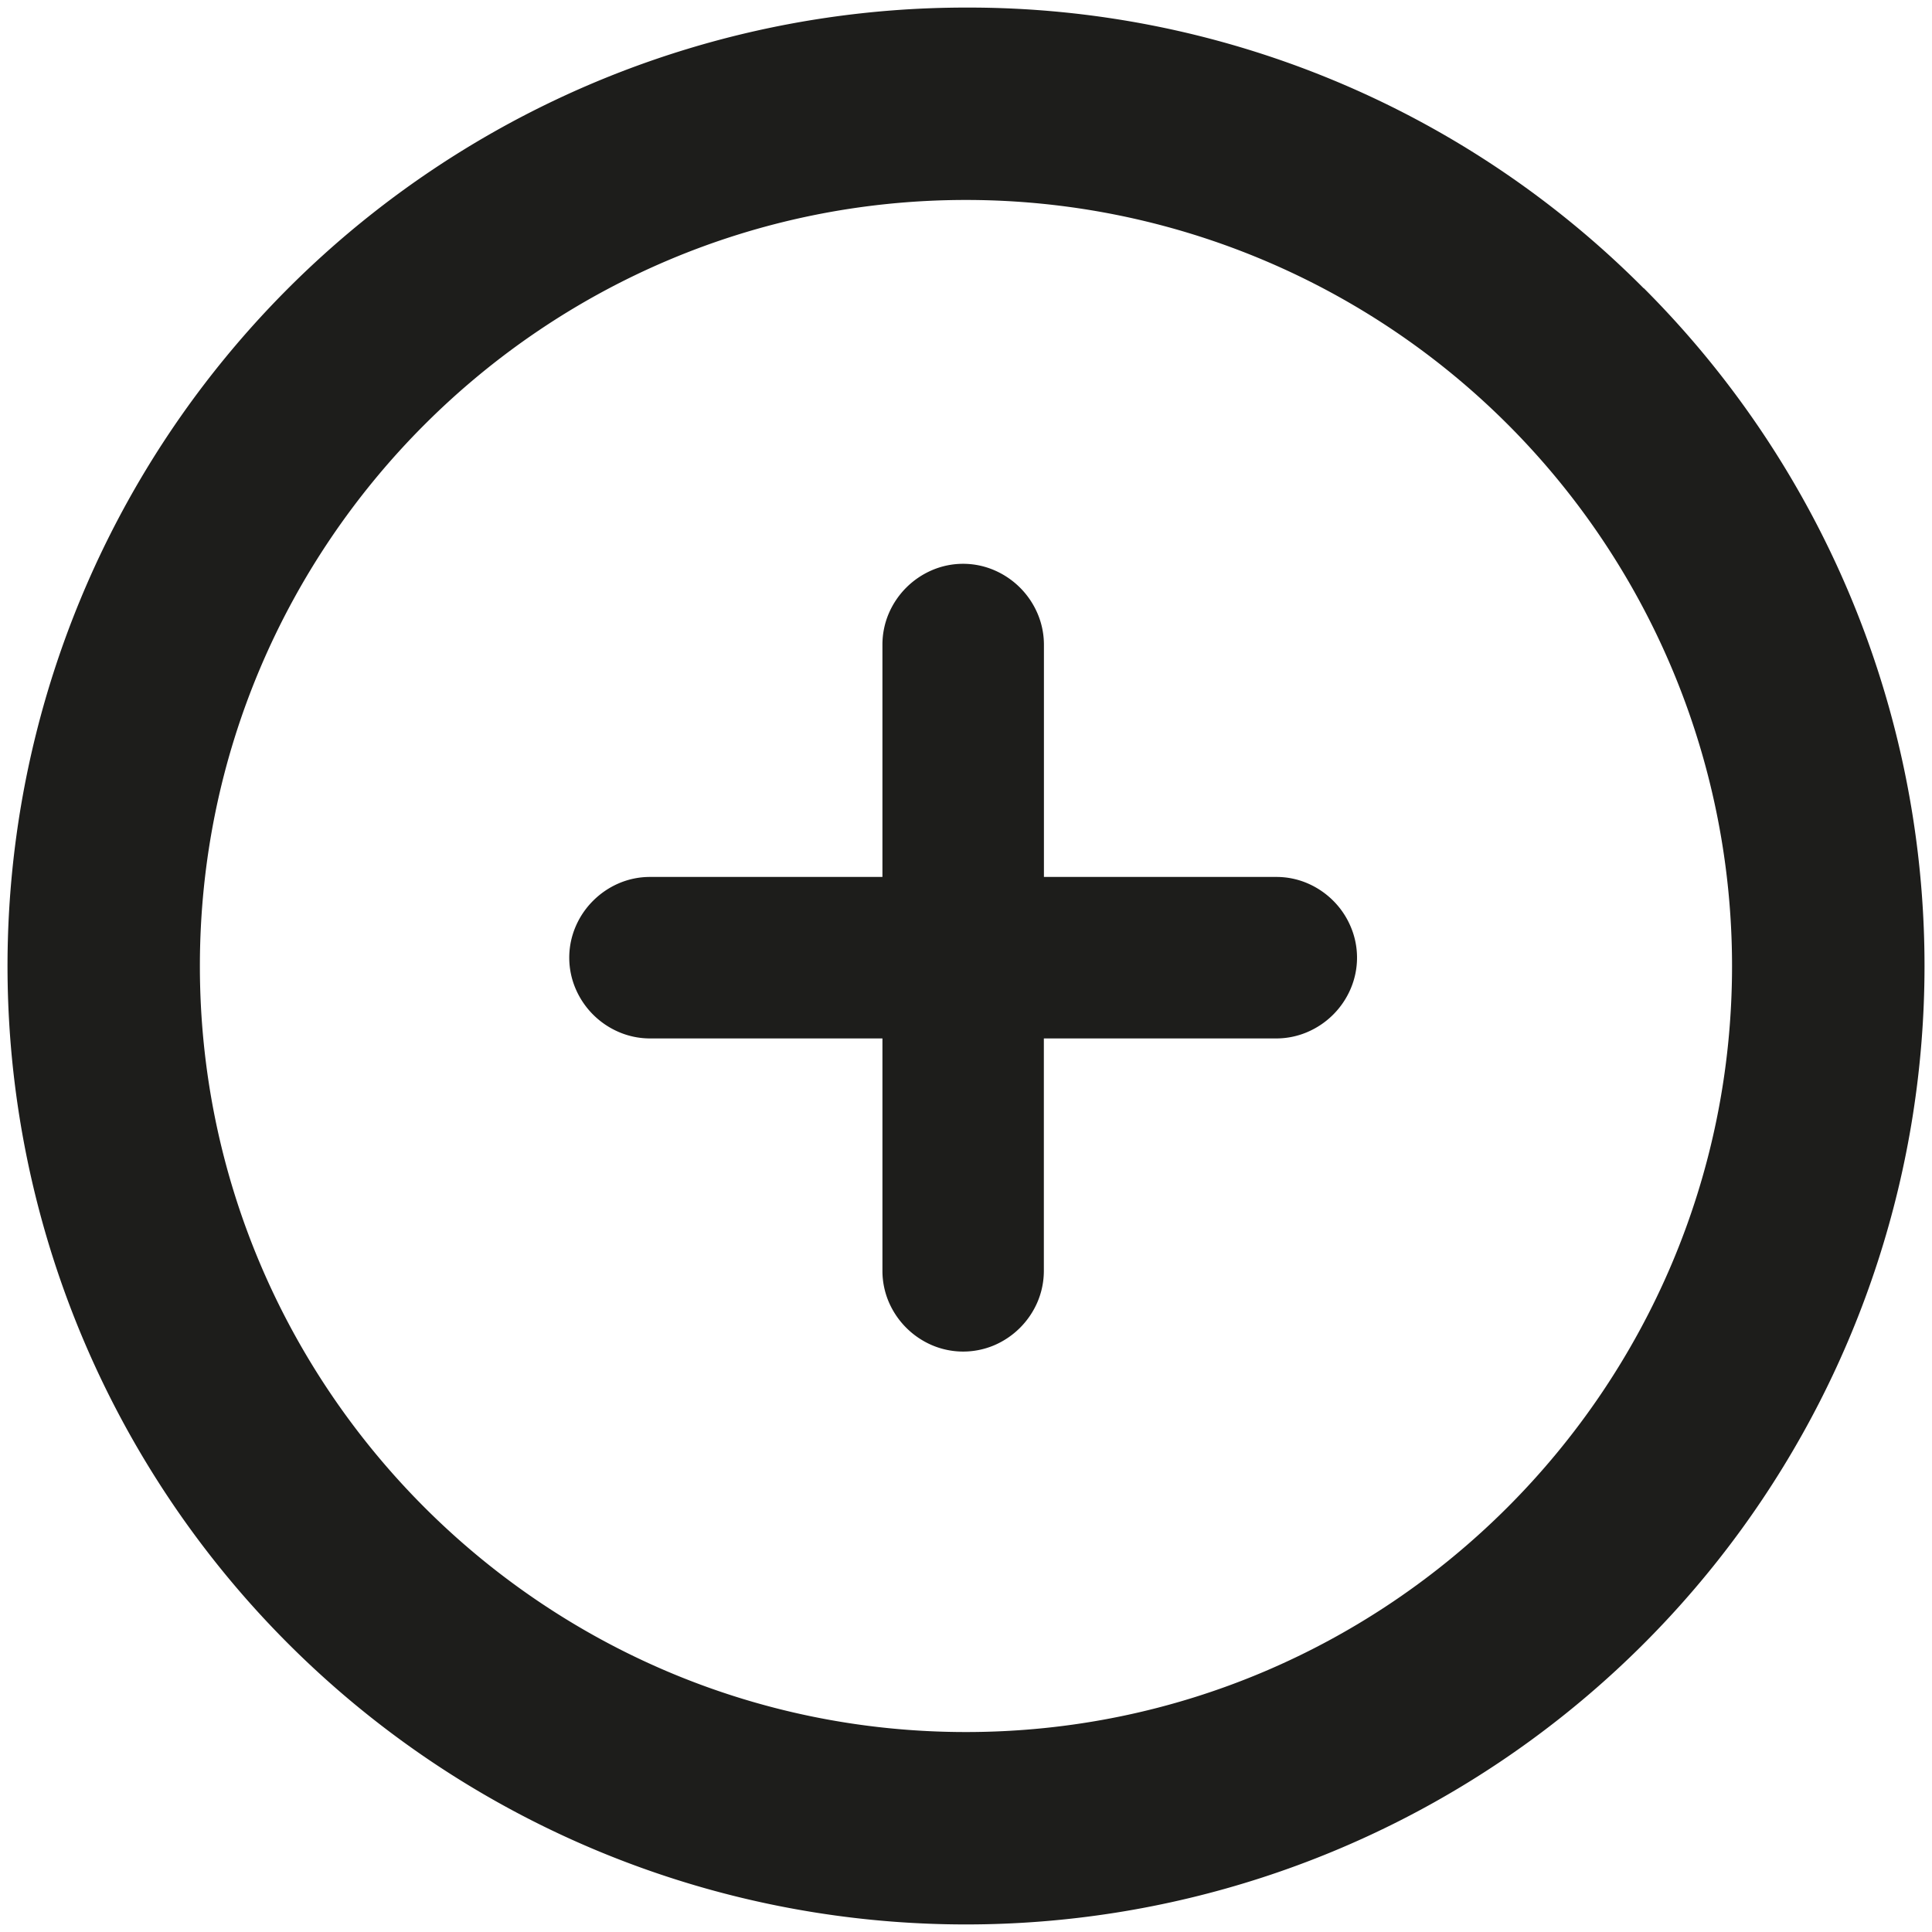 <svg id="Layer_1" data-name="Layer 1" xmlns="http://www.w3.org/2000/svg" viewBox="0 0 510.24 510.24"><defs><style>.cls-1{fill:#1d1d1b;}</style></defs><path class="cls-1" d="M434.1,76.14A251.46,251.46,0,0,0,255.12,2h0a253.12,253.12,0,0,0-179,432.1,253.12,253.12,0,1,0,358-358Zm-179,381.29c-111.55,0-202.31-90.76-202.31-202.31S143.57,52.81,255.12,52.81A202.31,202.31,0,0,1,457.43,255.12C457.43,366.67,366.67,457.43,255.12,457.43Z"/><path class="cls-1" d="M352.11,237.89a21.66,21.66,0,0,0-6.8-4.61,20.82,20.82,0,0,0-8.23-1.68H275.7V170.22A21,21,0,0,0,274,162a21.76,21.76,0,0,0-11.42-11.41,20.86,20.86,0,0,0-16.45,0A21.76,21.76,0,0,0,234.73,162a21,21,0,0,0-1.68,8.23V231.6H171.67a20.82,20.82,0,0,0-8.23,1.68,21.66,21.66,0,0,0-6.8,4.61,21.44,21.44,0,0,0-4.61,6.8,20.88,20.88,0,0,0,0,16.46,21.7,21.7,0,0,0,11.41,11.41,20.83,20.83,0,0,0,8.23,1.69h61.38v61.38a21,21,0,0,0,1.68,8.23,21.76,21.76,0,0,0,11.42,11.41,21,21,0,0,0,16.45,0A21.76,21.76,0,0,0,274,343.86a21,21,0,0,0,1.68-8.23V274.25h61.38a20.83,20.83,0,0,0,8.23-1.69,21.7,21.7,0,0,0,11.41-11.41,20.88,20.88,0,0,0,0-16.46A21.44,21.44,0,0,0,352.11,237.89Z"/></svg>
